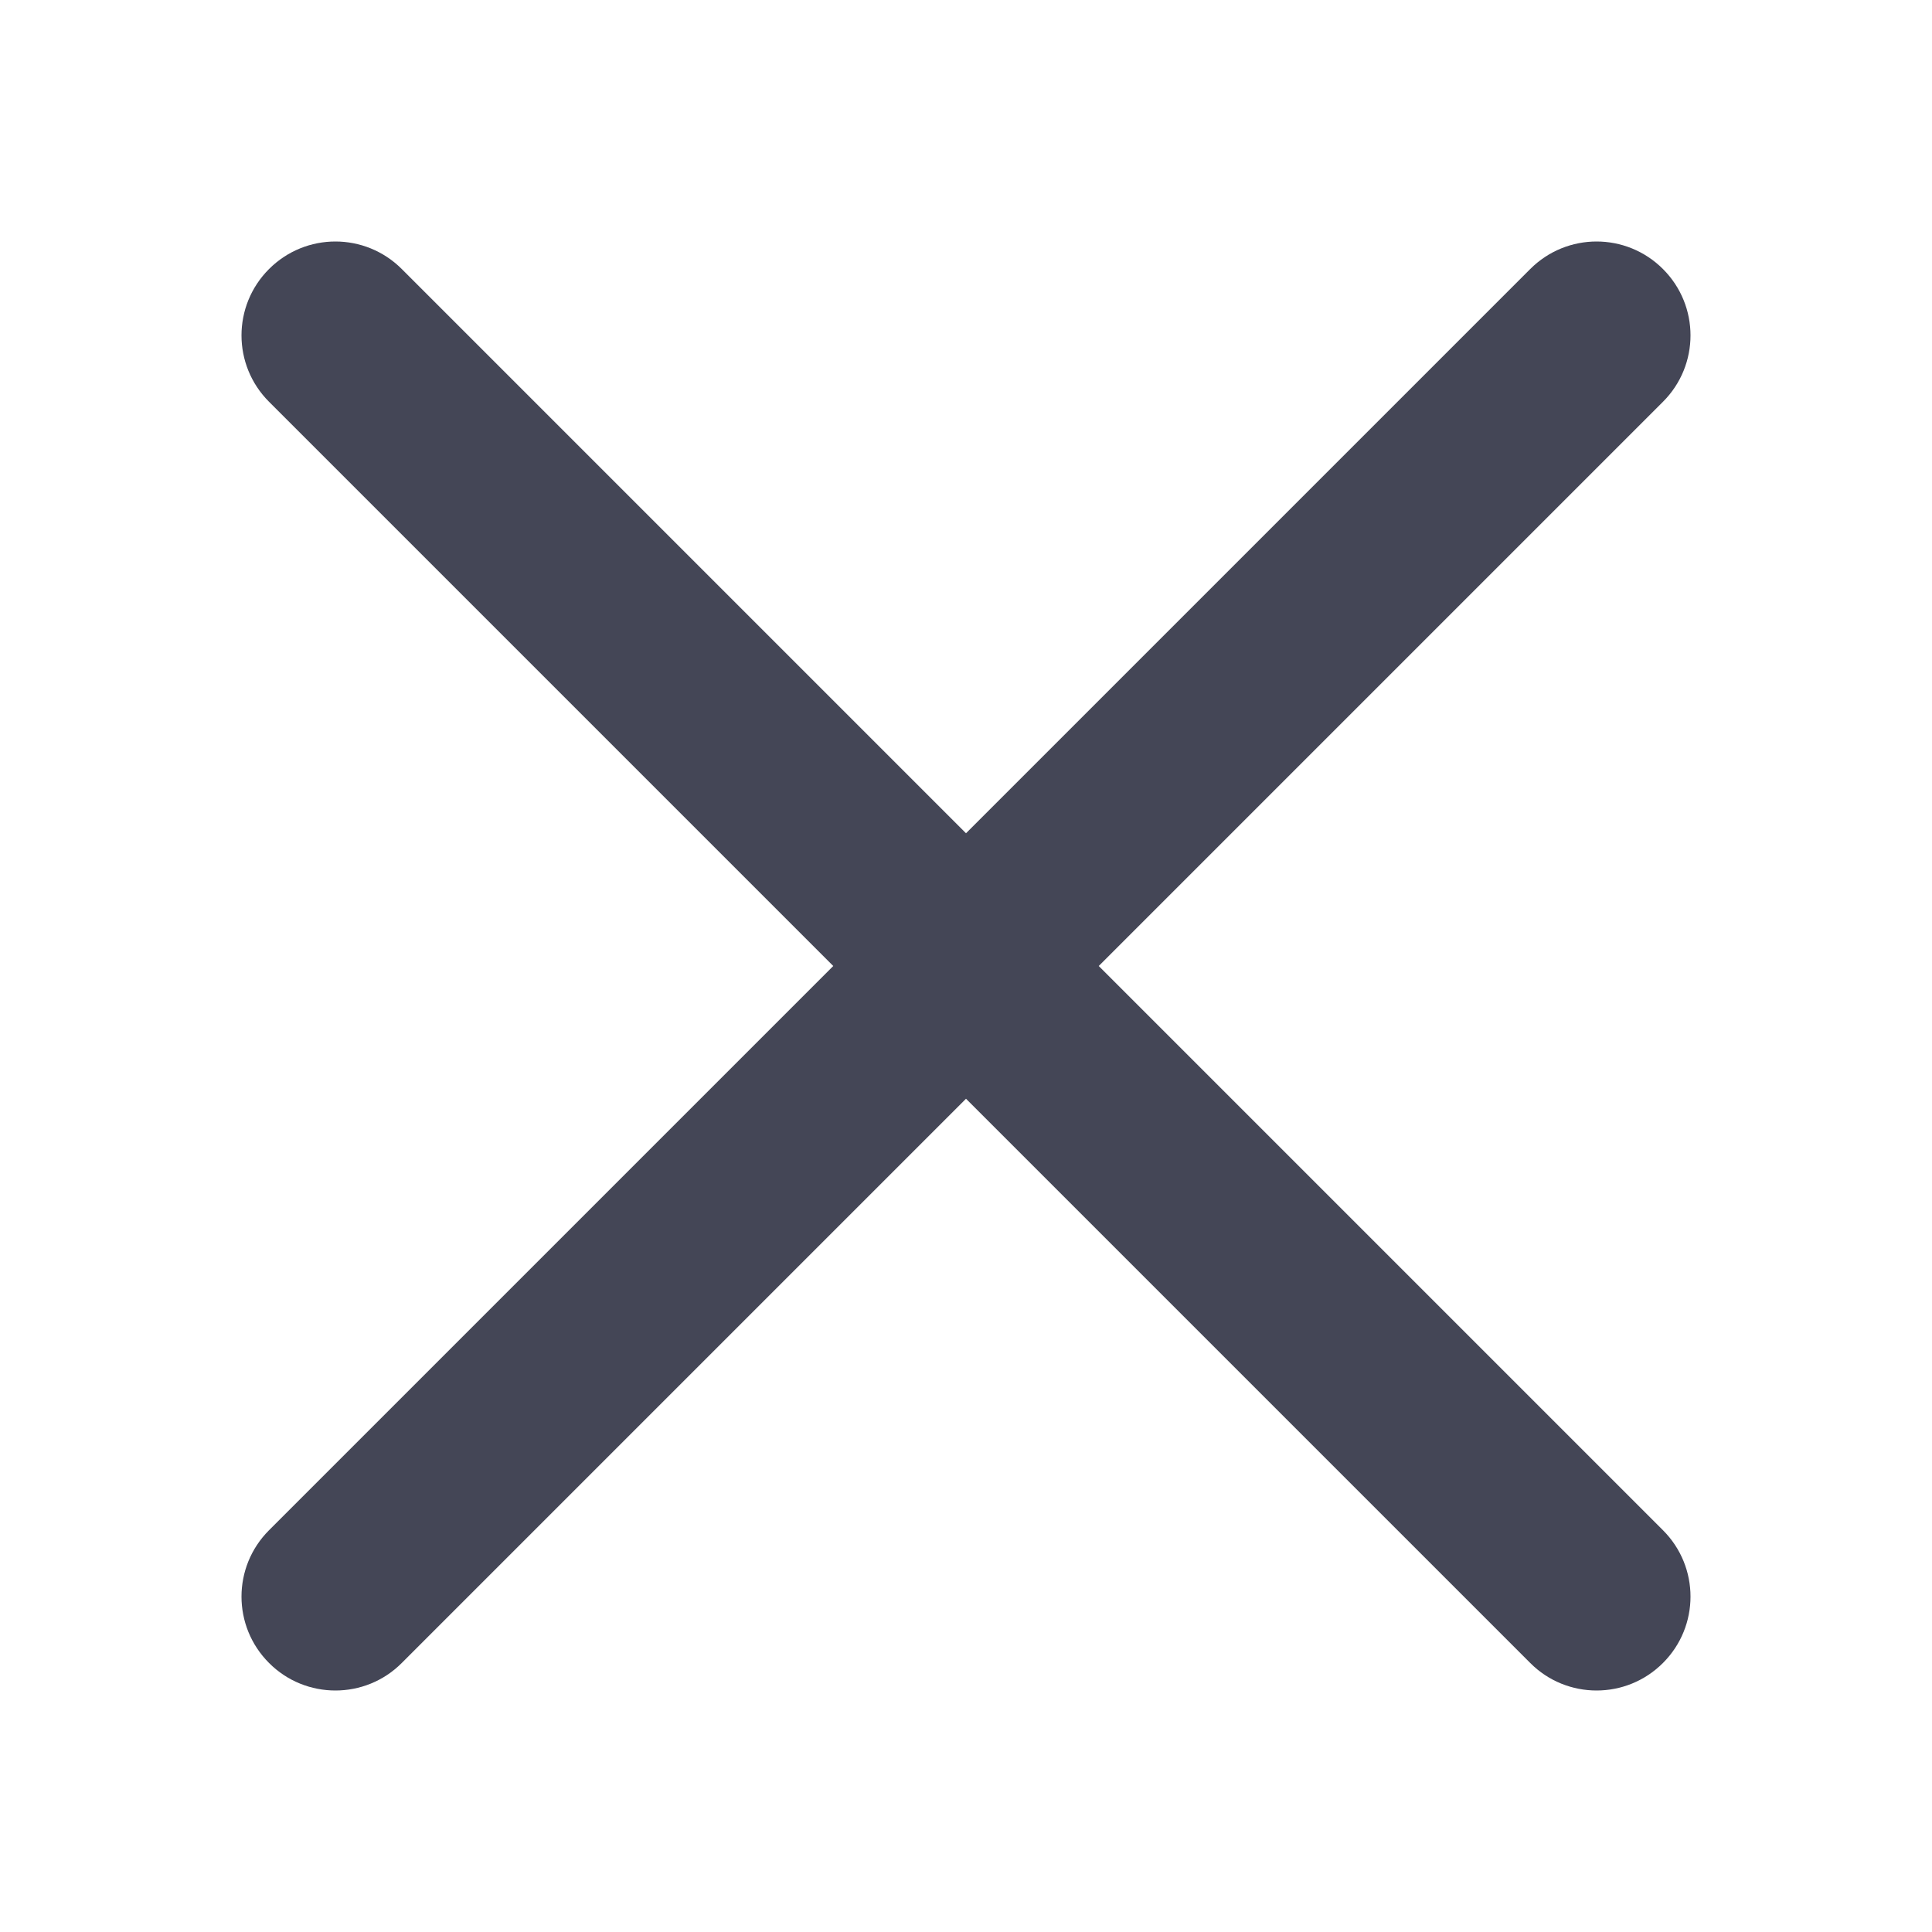 <svg width="24" height="24" viewBox="0 0 24 24" fill="none" xmlns="http://www.w3.org/2000/svg">
<path d="M13.649 12L20.658 4.991C21.114 4.535 21.114 3.798 20.658 3.342C20.202 2.886 19.465 2.886 19.009 3.342L12 10.351L4.991 3.342C4.535 2.886 3.798 2.886 3.342 3.342C2.886 3.798 2.886 4.535 3.342 4.991L10.351 12L3.342 19.009C2.886 19.465 2.886 20.202 3.342 20.658C3.569 20.886 3.868 21 4.167 21C4.465 21 4.764 20.886 4.991 20.658L12 13.649L19.009 20.658C19.236 20.886 19.535 21 19.833 21C20.132 21 20.43 20.886 20.658 20.658C21.114 20.202 21.114 19.465 20.658 19.009L13.649 12Z" fill="#444656"/>
</svg>
